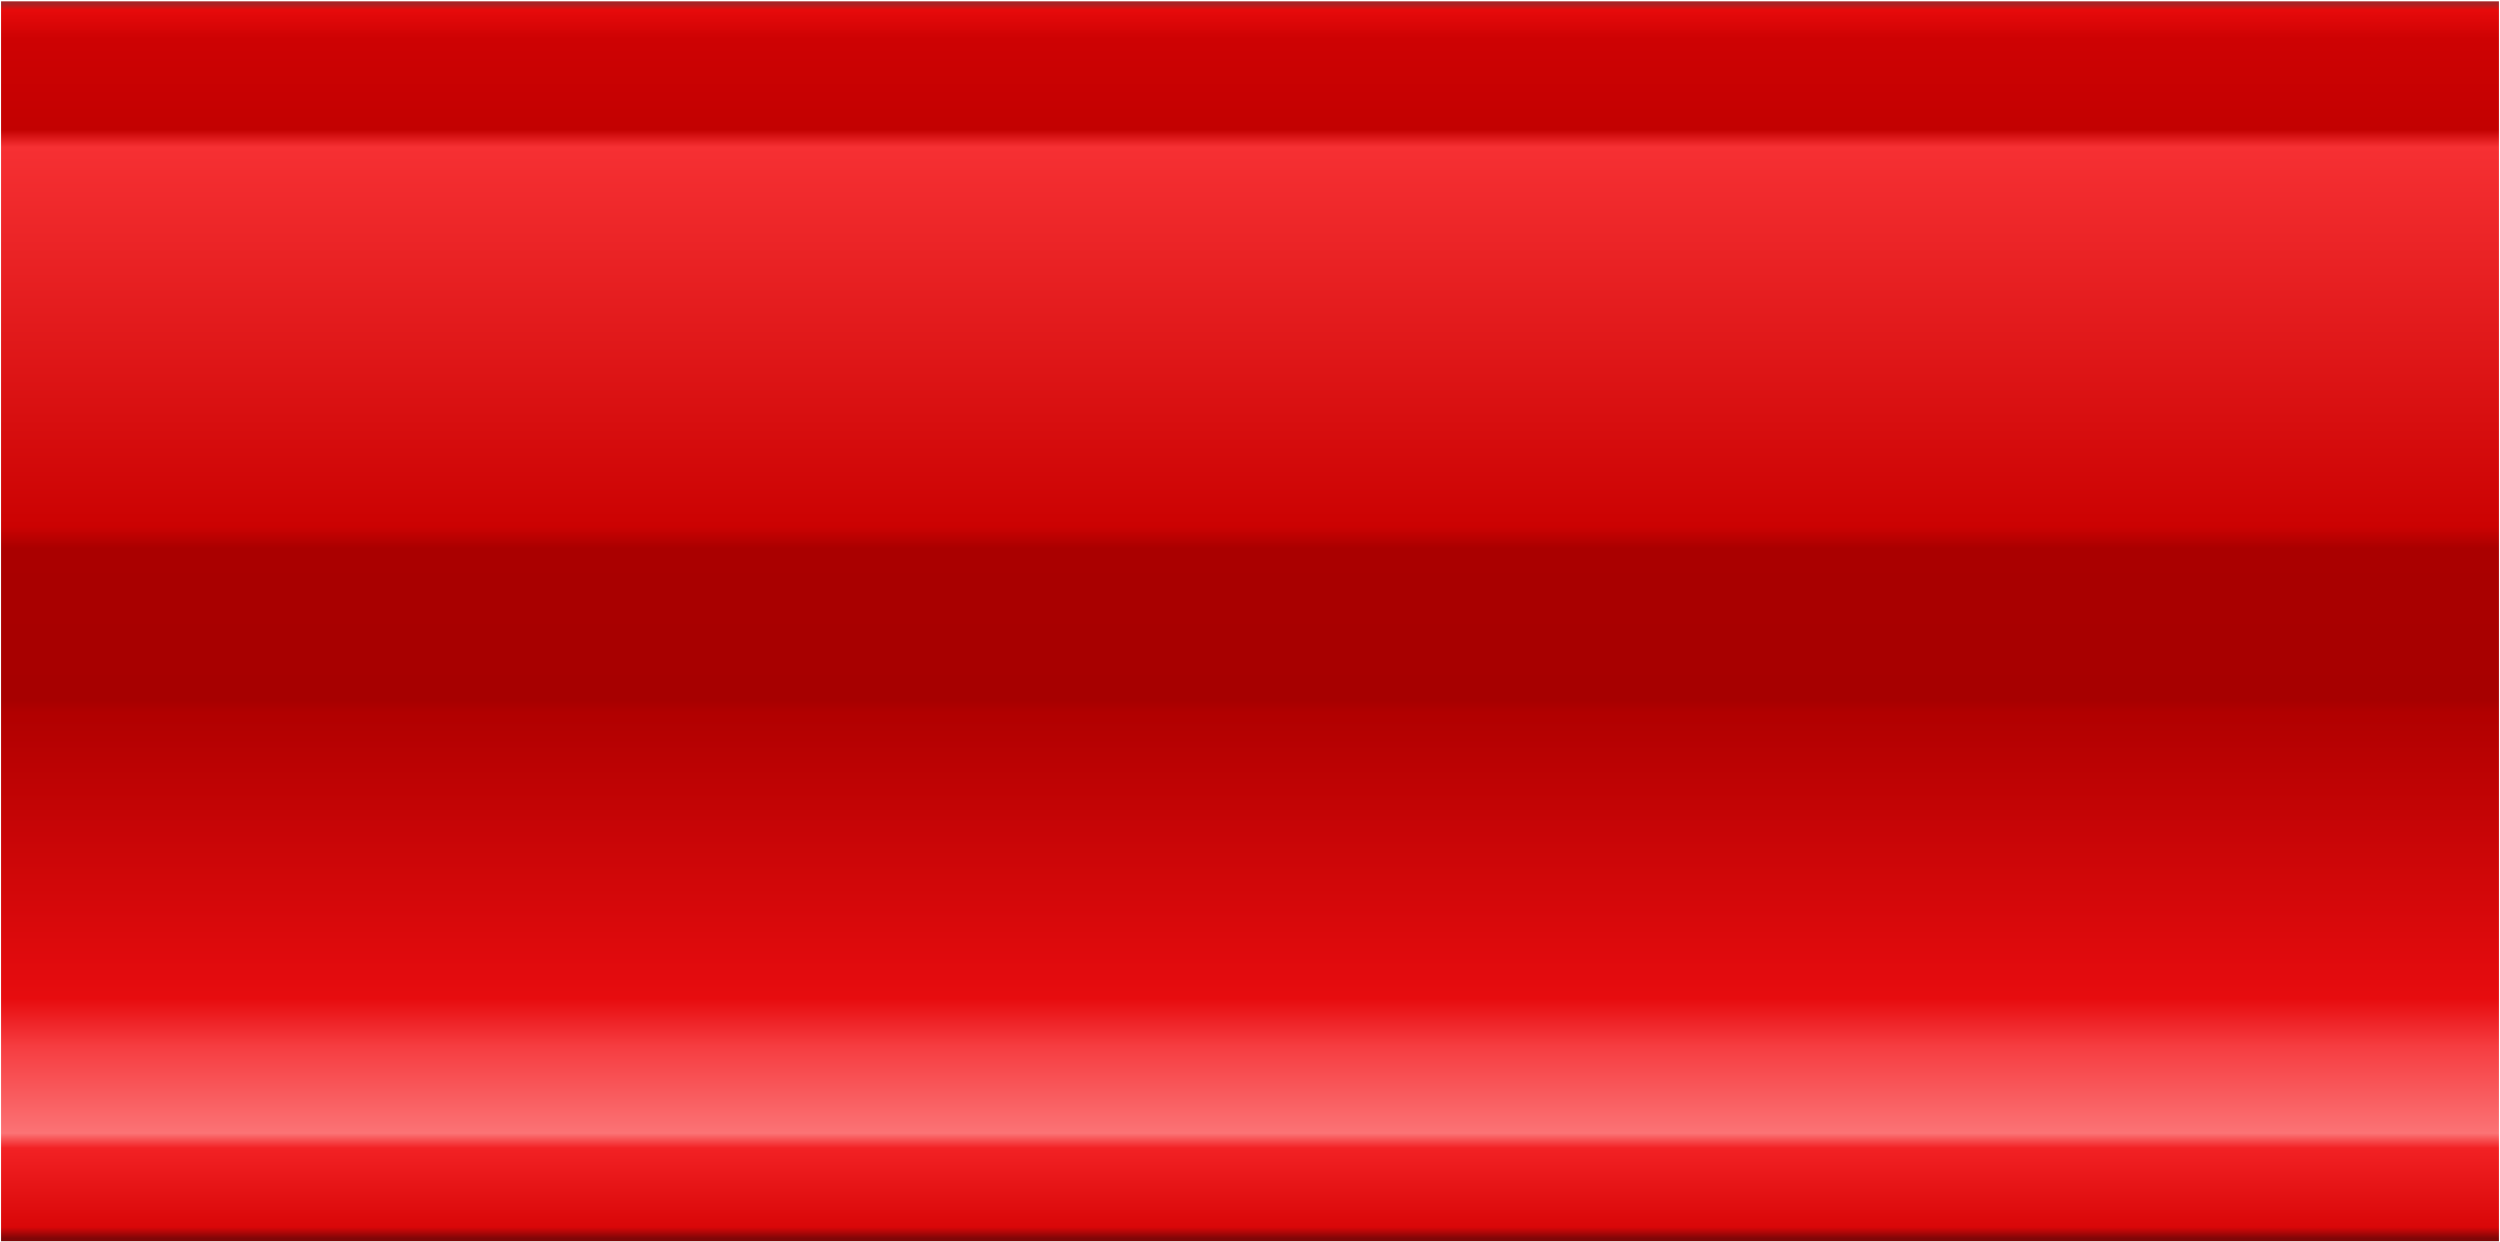 <?xml version="1.0" encoding="UTF-8" standalone="no"?>
<!-- Created with Inkscape (http://www.inkscape.org/) -->

<svg
   xmlns:dc="http://purl.org/dc/elements/1.1/"
   xmlns:cc="http://creativecommons.org/ns#"
   xmlns:rdf="http://www.w3.org/1999/02/22-rdf-syntax-ns#"
   xmlns:svg="http://www.w3.org/2000/svg"
   xmlns="http://www.w3.org/2000/svg"
   xmlns:xlink="http://www.w3.org/1999/xlink"
   xmlns:sodipodi="http://sodipodi.sourceforge.net/DTD/sodipodi-0.dtd"
   xmlns:inkscape="http://www.inkscape.org/namespaces/inkscape"
   width="149mm"
   height="74mm"
   viewBox="0 0 527.953 262.205"
   id="svg2"
   version="1.1"
   inkscape:version="0.91 r13725"
   sodipodi:docname="red.svg">
  <defs
     id="defs4">
    <linearGradient
       id="linearGradient4597"
       inkscape:collect="always">
      <stop
         id="stop4599"
         offset="0"
         style="stop-color:#a62426;stop-opacity:1" />
      <stop
         style="stop-color:#e70a0b;stop-opacity:1"
         offset="0.005"
         id="stop4601" />
      <stop
         id="stop4603"
         offset="0.028"
         style="stop-color:#ce0203;stop-opacity:1" />
      <stop
         id="stop4605"
         offset="0.102"
         style="stop-color:#c30101;stop-opacity:1" />
      <stop
         style="stop-color:#f63033;stop-opacity:1"
         offset="0.116"
         id="stop4607" />
      <stop
         id="stop4609"
         offset="0.423"
         style="stop-color:#cc0202;stop-opacity:1" />
      <stop
         style="stop-color:#aa0000;stop-opacity:1"
         offset="0.441"
         id="stop4611" />
      <stop
         style="stop-color:#a70000;stop-opacity:1"
         offset="0.564"
         id="stop4613" />
      <stop
         id="stop4615"
         offset="0.574"
         style="stop-color:#b10000;stop-opacity:1" />
      <stop
         style="stop-color:#e70c0f;stop-opacity:1"
         offset="0.806"
         id="stop4617" />
      <stop
         id="stop4619"
         offset="0.845"
         style="stop-color:#f63d41;stop-opacity:1" />
      <stop
         style="stop-color:#fb7375;stop-opacity:1"
         offset="0.915"
         id="stop4621" />
      <stop
         id="stop4623"
         offset="0.927"
         style="stop-color:#f22124;stop-opacity:1" />
      <stop
         style="stop-color:#d90708;stop-opacity:1"
         offset="0.991"
         id="stop4625" />
      <stop
         id="stop4627"
         offset="1"
         style="stop-color:#800607;stop-opacity:1" />
    </linearGradient>
    <linearGradient
       inkscape:collect="always"
       id="linearGradient4497">
      <stop
         style="stop-color:#4f765a;stop-opacity:1"
         offset="0"
         id="stop4499" />
      <stop
         id="stop4505"
         offset="0.005"
         style="stop-color:#13ef4e;stop-opacity:1" />
      <stop
         style="stop-color:#13ef4e;stop-opacity:1;"
         offset="0.028"
         id="stop4533" />
      <stop
         style="stop-color:#02e73e;stop-opacity:1"
         offset="0.102"
         id="stop4507" />
      <stop
         id="stop4509"
         offset="0.116"
         style="stop-color:#75f893;stop-opacity:1" />
      <stop
         style="stop-color:#00d749;stop-opacity:1"
         offset="0.423"
         id="stop4511" />
      <stop
         id="stop4529"
         offset="0.441"
         style="stop-color:#00bb23;stop-opacity:1" />
      <stop
         id="stop4513"
         offset="0.564"
         style="stop-color:#00b722;stop-opacity:1" />
      <stop
         style="stop-color:#00c52f;stop-opacity:1"
         offset="0.574"
         id="stop4515" />
      <stop
         id="stop4517"
         offset="0.806"
         style="stop-color:#00e04f;stop-opacity:1" />
      <stop
         style="stop-color:#4af798;stop-opacity:1"
         offset="0.845"
         id="stop4519" />
      <stop
         id="stop4521"
         offset="0.915"
         style="stop-color:#69f9ac;stop-opacity:1" />
      <stop
         style="stop-color:#51f67e;stop-opacity:1"
         offset="0.927"
         id="stop4523" />
      <stop
         id="stop4525"
         offset="0.991"
         style="stop-color:#00f55b;stop-opacity:1" />
      <stop
         style="stop-color:#335e41;stop-opacity:1"
         offset="1"
         id="stop4501" />
    </linearGradient>
    <linearGradient
       inkscape:collect="always"
       id="linearGradient4404">
      <stop
         id="stop4424"
         offset="0"
         style="stop-color:#101416;stop-opacity:1" />
      <stop
         id="stop4422"
         offset="0.047"
         style="stop-color:#626c73;stop-opacity:1" />
      <stop
         id="stop4420"
         offset="0.145"
         style="stop-color:#0c0e10;stop-opacity:1" />
      <stop
         style="stop-color:#050505;stop-opacity:1"
         offset="0.246"
         id="stop4418" />
      <stop
         id="stop4416"
         offset="0.567"
         style="stop-color:#050506;stop-opacity:1" />
      <stop
         id="stop4414"
         offset="0.585"
         style="stop-color:#545e65;stop-opacity:1" />
      <stop
         style="stop-color:#e6e7e9;stop-opacity:1"
         offset="0.898"
         id="stop4412" />
      <stop
         style="stop-color:#505a61;stop-opacity:1"
         offset="0.919"
         id="stop4410" />
      <stop
         style="stop-color:#1f2529;stop-opacity:1"
         offset="0.959"
         id="stop4408" />
      <stop
         id="stop4406"
         offset="1"
         style="stop-color:#606a71;stop-opacity:1" />
    </linearGradient>
    <linearGradient
       id="linearGradient4152"
       inkscape:collect="always">
      <stop
         id="stop4154"
         offset="0"
         style="stop-color:#606a71;stop-opacity:1" />
      <stop
         style="stop-color:#1f2529;stop-opacity:1"
         offset="0.041"
         id="stop4344" />
      <stop
         style="stop-color:#505a61;stop-opacity:1"
         offset="0.088"
         id="stop4342" />
      <stop
         style="stop-color:#e6e7e9;stop-opacity:1"
         offset="0.109"
         id="stop4156" />
      <stop
         id="stop4351"
         offset="0.421"
         style="stop-color:#545e65;stop-opacity:1" />
      <stop
         id="stop4158"
         offset="0.448"
         style="stop-color:#050506;stop-opacity:1" />
      <stop
         style="stop-color:#050505;stop-opacity:1"
         offset="0.754"
         id="stop4160" />
      <stop
         id="stop4348"
         offset="0.851"
         style="stop-color:#0c0e10;stop-opacity:1" />
      <stop
         id="stop4346"
         offset="0.951"
         style="stop-color:#626c73;stop-opacity:1" />
      <stop
         id="stop4162"
         offset="1"
         style="stop-color:#101416;stop-opacity:1" />
    </linearGradient>
    <linearGradient
       inkscape:collect="always"
       id="linearGradient4348">
      <stop
         style="stop-color:#202529;stop-opacity:1"
         offset="0"
         id="stop4350" />
      <stop
         id="stop4356"
         offset="0.182"
         style="stop-color:#e6e7e9;stop-opacity:1" />
      <stop
         style="stop-color:#050506;stop-opacity:1"
         offset="0.49"
         id="stop4358" />
      <stop
         id="stop4360"
         offset="0.81"
         style="stop-color:#050505;stop-opacity:1" />
      <stop
         style="stop-color:#3c454b;stop-opacity:1"
         offset="1"
         id="stop4352" />
    </linearGradient>
    <linearGradient
       inkscape:collect="always"
       xlink:href="#linearGradient4348"
       id="linearGradient4354"
       x1="491.968"
       y1="63.936"
       x2="491.968"
       y2="164.825"
       gradientUnits="userSpaceOnUse"
       gradientTransform="matrix(1,0,0,1.022,16,-12.535)" />
    <linearGradient
       inkscape:collect="always"
       xlink:href="#linearGradient4152"
       id="linearGradient4150"
       x1="469.476"
       y1="6.72"
       x2="469.476"
       y2="224.072"
       gradientUnits="userSpaceOnUse"
       gradientTransform="matrix(1,0,0,1.022,16.253,-14.478)" />
    <linearGradient
       inkscape:collect="always"
       xlink:href="#linearGradient4213"
       id="linearGradient4219"
       x1="179.447"
       y1="820.698"
       x2="179.447"
       y2="1044.699"
       gradientUnits="userSpaceOnUse"
       gradientTransform="matrix(2.829,0,0,1.008,-387.77,-836.84)" />
    <linearGradient
       inkscape:collect="always"
       id="linearGradient4213">
      <stop
         style="stop-color:#3d4042;stop-opacity:1"
         offset="0"
         id="stop4215" />
      <stop
         id="stop4221"
         offset="0.039"
         style="stop-color:#010101;stop-opacity:1" />
      <stop
         style="stop-color:#000000;stop-opacity:1"
         offset="0.094"
         id="stop4233" />
      <stop
         style="stop-color:#515456;stop-opacity:1"
         offset="0.113"
         id="stop4223" />
      <stop
         id="stop4225"
         offset="0.425"
         style="stop-color:#1b1c1d;stop-opacity:1" />
      <stop
         style="stop-color:#010101;stop-opacity:1;"
         offset="0.444"
         id="stop4227" />
      <stop
         id="stop4237"
         offset="0.565"
         style="stop-color:#010101;stop-opacity:1" />
      <stop
         id="stop4229"
         offset="0.582"
         style="stop-color:#0c0d0d;stop-opacity:1" />
      <stop
         style="stop-color:#1c1d1e;stop-opacity:1"
         offset="0.859"
         id="stop4231" />
      <stop
         id="stop4235"
         offset="0.956"
         style="stop-color:#3e4244;stop-opacity:1" />
      <stop
         style="stop-color:#080909;stop-opacity:1"
         offset="1"
         id="stop4217" />
    </linearGradient>
    <linearGradient
       inkscape:collect="always"
       xlink:href="#linearGradient4404"
       id="linearGradient4150-3"
       x1="469.476"
       y1="6.72"
       x2="469.476"
       y2="224.072"
       gradientUnits="userSpaceOnUse"
       gradientTransform="matrix(-1,0,0,-1.022,495.115,223.17)" />
    <linearGradient
       inkscape:collect="always"
       xlink:href="#linearGradient4497"
       id="linearGradient4503"
       x1="245.5"
       y1="4.244"
       x2="245.5"
       y2="195.358"
       gradientUnits="userSpaceOnUse"
       gradientTransform="matrix(3.042,0,0,1.202,-632.988,-15.866)" />
    <linearGradient
       inkscape:collect="always"
       xlink:href="#linearGradient4597"
       id="linearGradient4503-2"
       x1="245.5"
       y1="4.244"
       x2="245.5"
       y2="195.358"
       gradientUnits="userSpaceOnUse"
       gradientTransform="matrix(3.651,0,0,1.364,-802.889,-33.328)" />
    <filter
       inkscape:collect="always"
       style="color-interpolation-filters:sRGB"
       id="filter4640"
       x="-0.027"
       width="1.055"
       y="-0.059"
       height="1.117">
      <feGaussianBlur
         inkscape:collect="always"
         stdDeviation="5.608"
         id="feGaussianBlur4642" />
    </filter>
  </defs>
  <sodipodi:namedview
     id="base"
     pagecolor="#ffffff"
     bordercolor="#666666"
     borderopacity="1.0"
     inkscape:pageopacity="0.0"
     inkscape:pageshadow="2"
     inkscape:zoom="0.5"
     inkscape:cx="179.83189"
     inkscape:cy="-46.336925"
     inkscape:document-units="px"
     inkscape:current-layer="layer4"
     showgrid="false"
     inkscape:window-width="1280"
     inkscape:window-height="741"
     inkscape:window-x="0"
     inkscape:window-y="29"
     inkscape:window-maximized="1" />
  <g
     inkscape:groupmode="layer"
     id="layer5"
     inkscape:label="Shadow"
     transform="translate(0,28.346)"
     style="display:none">
    <path
       style="fill:#000000;fill-opacity:0.864;fill-rule:evenodd;stroke:none;stroke-width:0.999px;stroke-linecap:butt;stroke-linejoin:miter;stroke-opacity:1;filter:url(#filter4640)"
       d="m 17.237,209.838 c 0,0 0.52,9.192 7.063,9.192 l 463.365,0 c 4.246,0 6.357,-8.485 6.357,-8.485 l 0,-53.74 14.127,0 c 3.318,0 2.825,-4.95 2.825,-4.95 l 0,-94.753 c 0,0 0.575,-4.95 -4.238,-4.95 l -12.714,0 0,-51.619 c 0,0 -0.432,-11.314 -6.357,-11.314 l -461.952,0 c -6.72,0 -8.476,7.778 -8.476,7.778 z"
       id="path4630"
       inkscape:connector-curvature="0"
       sodipodi:nodetypes="ccccccccccccccc" />
  </g>
  <g
     inkscape:groupmode="layer"
     id="layer2"
     inkscape:label="Battery Body"
     transform="translate(0,28.346)"
     style="display:none">
    <path
       style="fill:url(#linearGradient4354);fill-opacity:1;fill-rule:evenodd;stroke:none;stroke-width:1px;stroke-linecap:butt;stroke-linejoin:miter;stroke-opacity:1"
       d="m 493.938,52.43 13.89,0 c 4.286,0.091 3.788,5.421 3.788,5.421 l 0,93.44 c 0,0 0.498,5.329 -3.788,5.421 l -13.89,0 z"
       id="path4166"
       inkscape:connector-curvature="0"
       sodipodi:nodetypes="ccccccc" />
    <path
       style="fill:url(#linearGradient4150);fill-opacity:1;fill-rule:evenodd;stroke:none;stroke-width:1.014px;stroke-linecap:butt;stroke-linejoin:miter;stroke-opacity:1"
       d="m 494.048,1.024 0,204.42 c 0,0 -0.245,14.454 -9.211,14.454 l -9.208,0.094 0,-230.841 10.246,0.129 c 8.211,0 8.173,11.744 8.173,11.744 z"
       id="path4364"
       inkscape:connector-curvature="0"
       sodipodi:nodetypes="ccccccc" />
    <path
       style="opacity:1;fill:url(#linearGradient4219);fill-opacity:1;fill-rule:evenodd;stroke:none;stroke-width:3.054px;stroke-linecap:butt;stroke-linejoin:miter;stroke-opacity:1"
       d="m 35.537,-11.139 440.282,0.286 0,230.56 -440.052,0 -0.228,-230.848"
       id="path4211"
       inkscape:connector-curvature="0"
       sodipodi:nodetypes="ccccc" />
    <path
       style="fill:url(#linearGradient4150-3);fill-opacity:1;fill-rule:evenodd;stroke:none;stroke-width:1.014px;stroke-linecap:butt;stroke-linejoin:miter;stroke-opacity:1"
       d="m 17.32,207.668 0,-204.42 c 0,0 0.245,-14.454 9.211,-14.454 l 9.208,-0.094 0,230.841 -10.246,-0.129 c -8.211,0 -8.173,-11.744 -8.173,-11.744 z"
       id="path4364-0"
       inkscape:connector-curvature="0"
       sodipodi:nodetypes="ccccccc" />
  </g>
  <g
     inkscape:groupmode="layer"
     id="layer3"
     inkscape:label="Green"
     transform="translate(0,28.346)"
     style="display:none">
    <rect
       style="opacity:1;fill:url(#linearGradient4503);fill-opacity:1;fill-rule:nonzero;stroke:none;stroke-width:5;stroke-linecap:round;stroke-linejoin:round;stroke-miterlimit:4;stroke-dasharray:none;stroke-dashoffset:0;stroke-opacity:0.059"
       id="rect4463"
       width="439.5"
       height="230.836"
       x="36.147"
       y="-11.228" />
  </g>
  <g
     inkscape:groupmode="layer"
     id="layer4"
     inkscape:label="Red"
     style="display:inline"
     transform="translate(0,28.346)">
    <rect
       style="opacity:1;fill:url(#linearGradient4503-2);fill-opacity:1;fill-rule:nonzero;stroke:none;stroke-width:5;stroke-linecap:round;stroke-linejoin:round;stroke-miterlimit:4;stroke-dasharray:none;stroke-dashoffset:0;stroke-opacity:0.059"
       id="rect4463-1"
       width="527.5"
       height="261.836"
       x="0.225"
       y="-28.067" />
  </g>
</svg>
